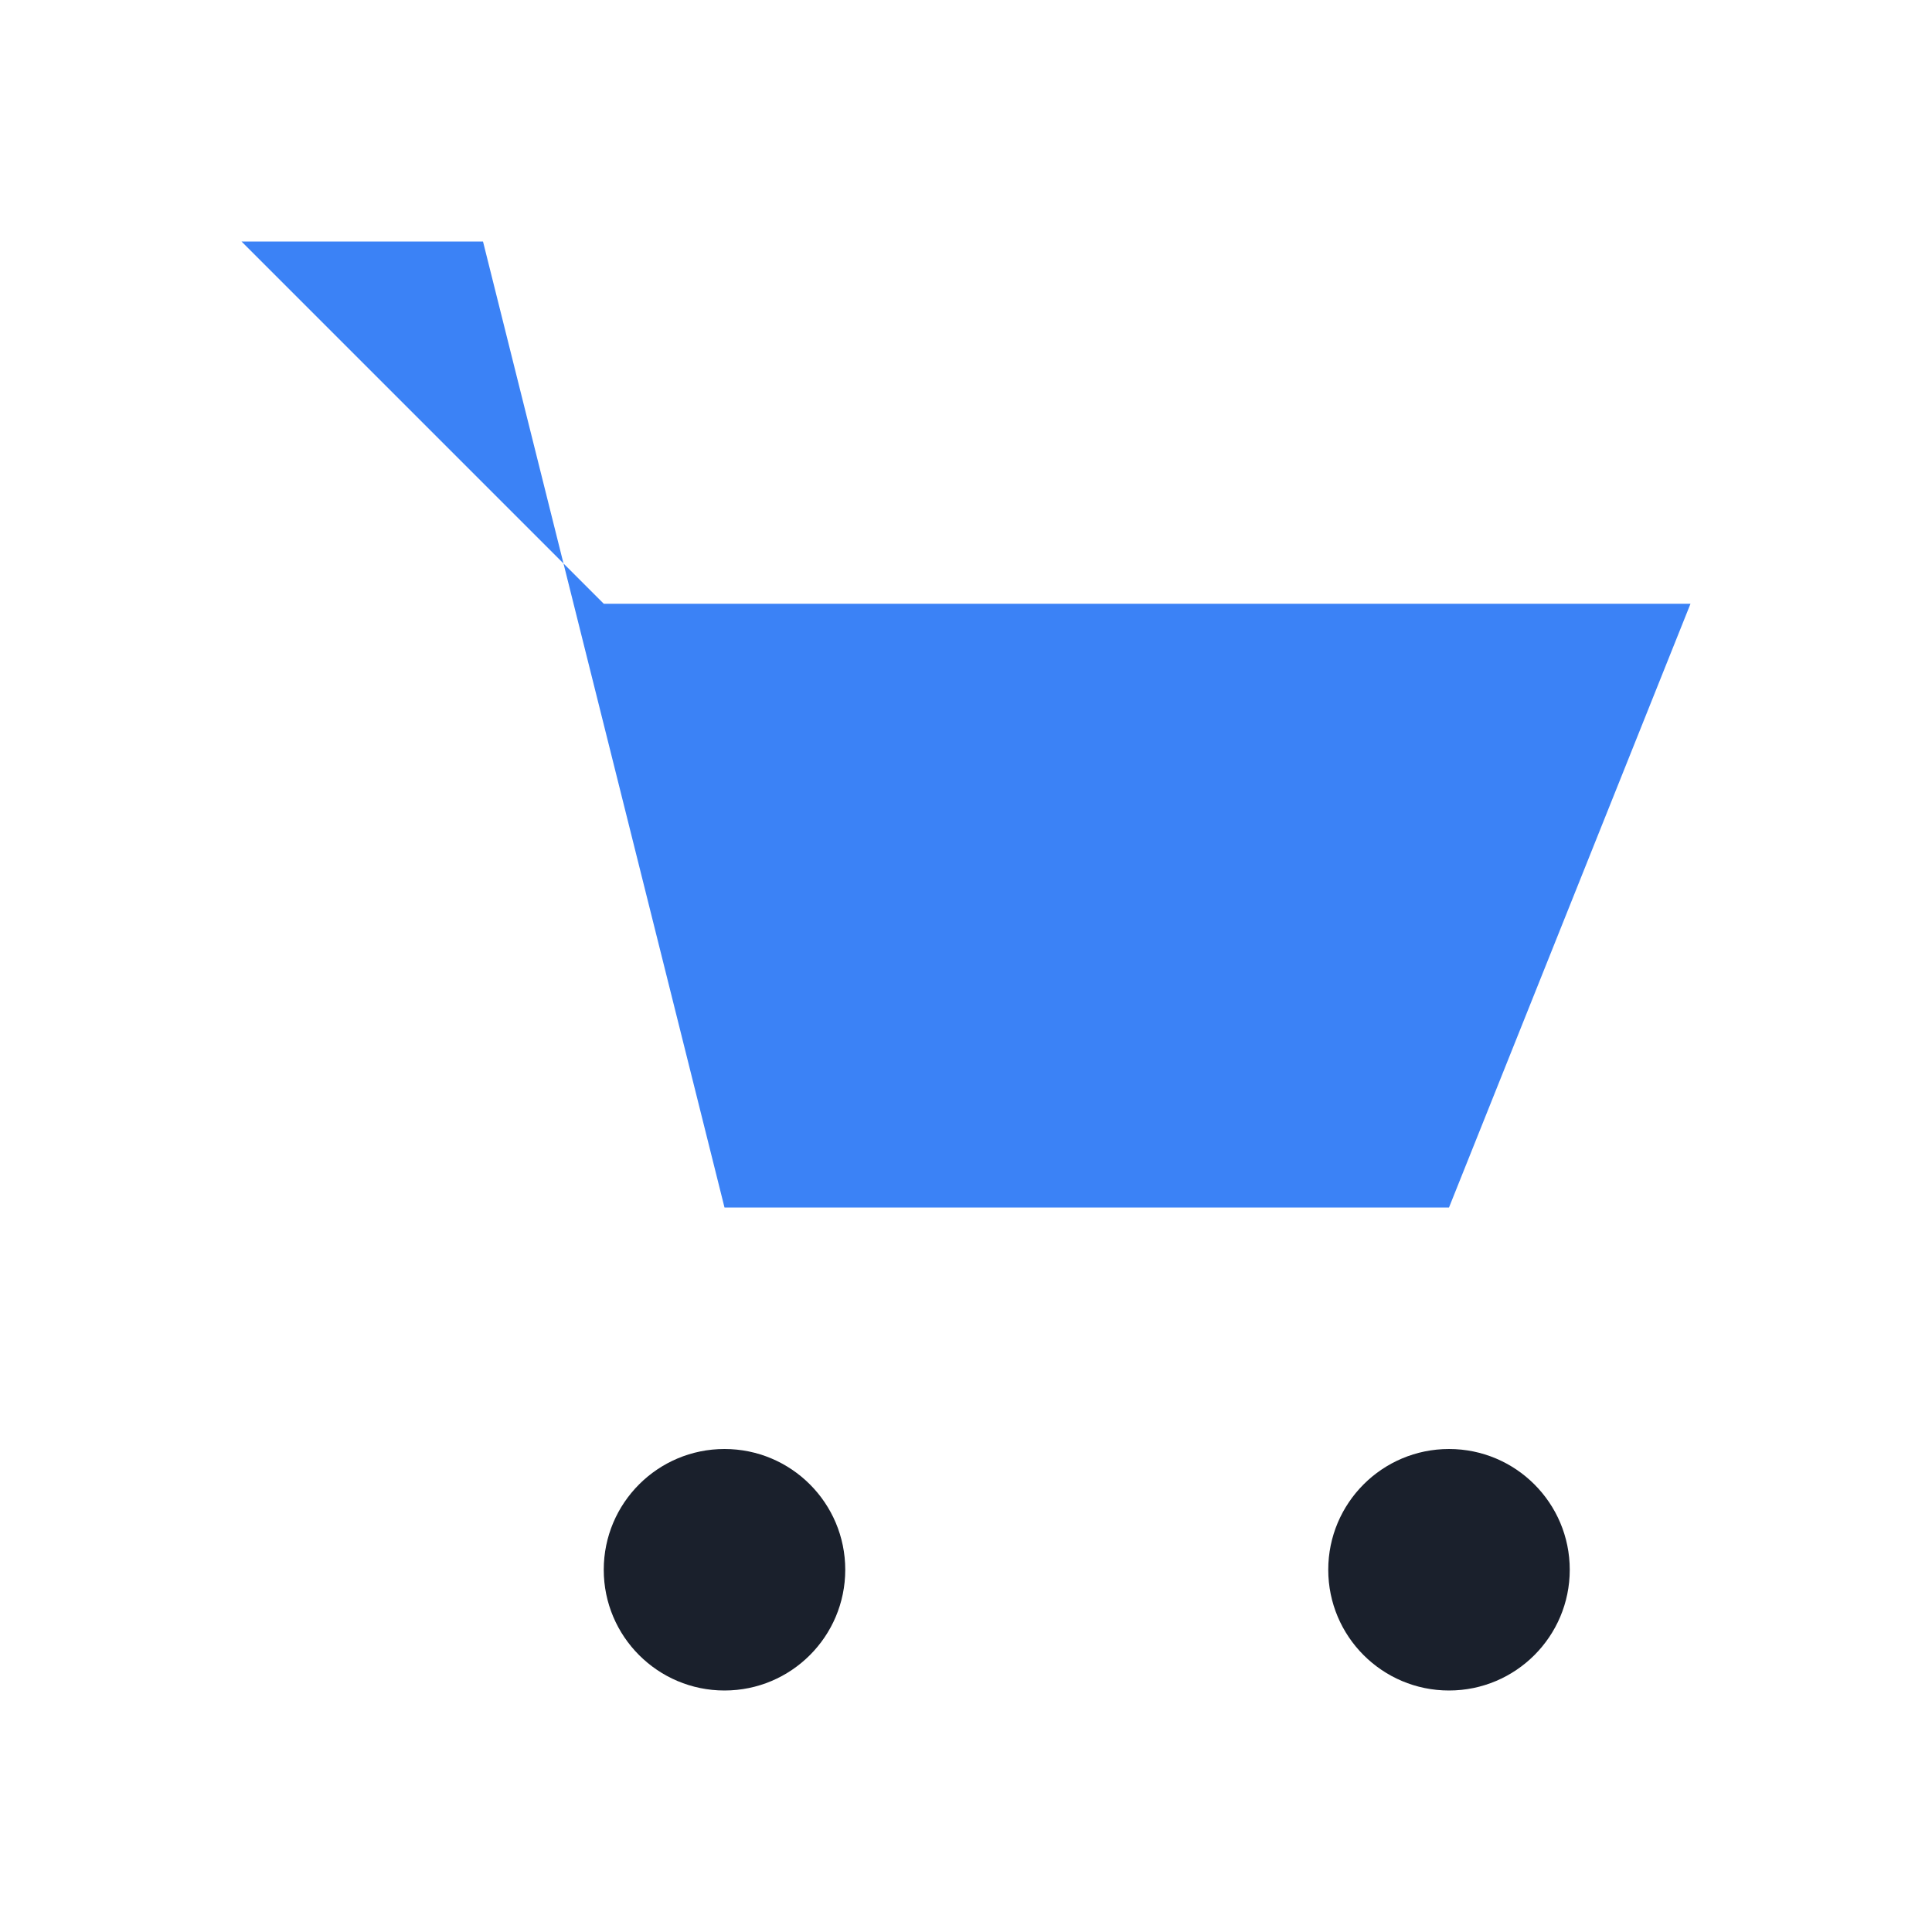 <svg width="32" height="32" viewBox="0 0 64 64" xmlns="http://www.w3.org/2000/svg" fill="none">
  <style>
    .cart { fill: #3B82F6; }
    .wheels { fill: #1A202C; }
  </style>
  <path class="cart" d="M8 8h8l8 32h24l8-20H20"/>
  <circle class="wheels" cx="24" cy="52" r="4"/>
  <circle class="wheels" cx="48" cy="52" r="4"/>
</svg>
